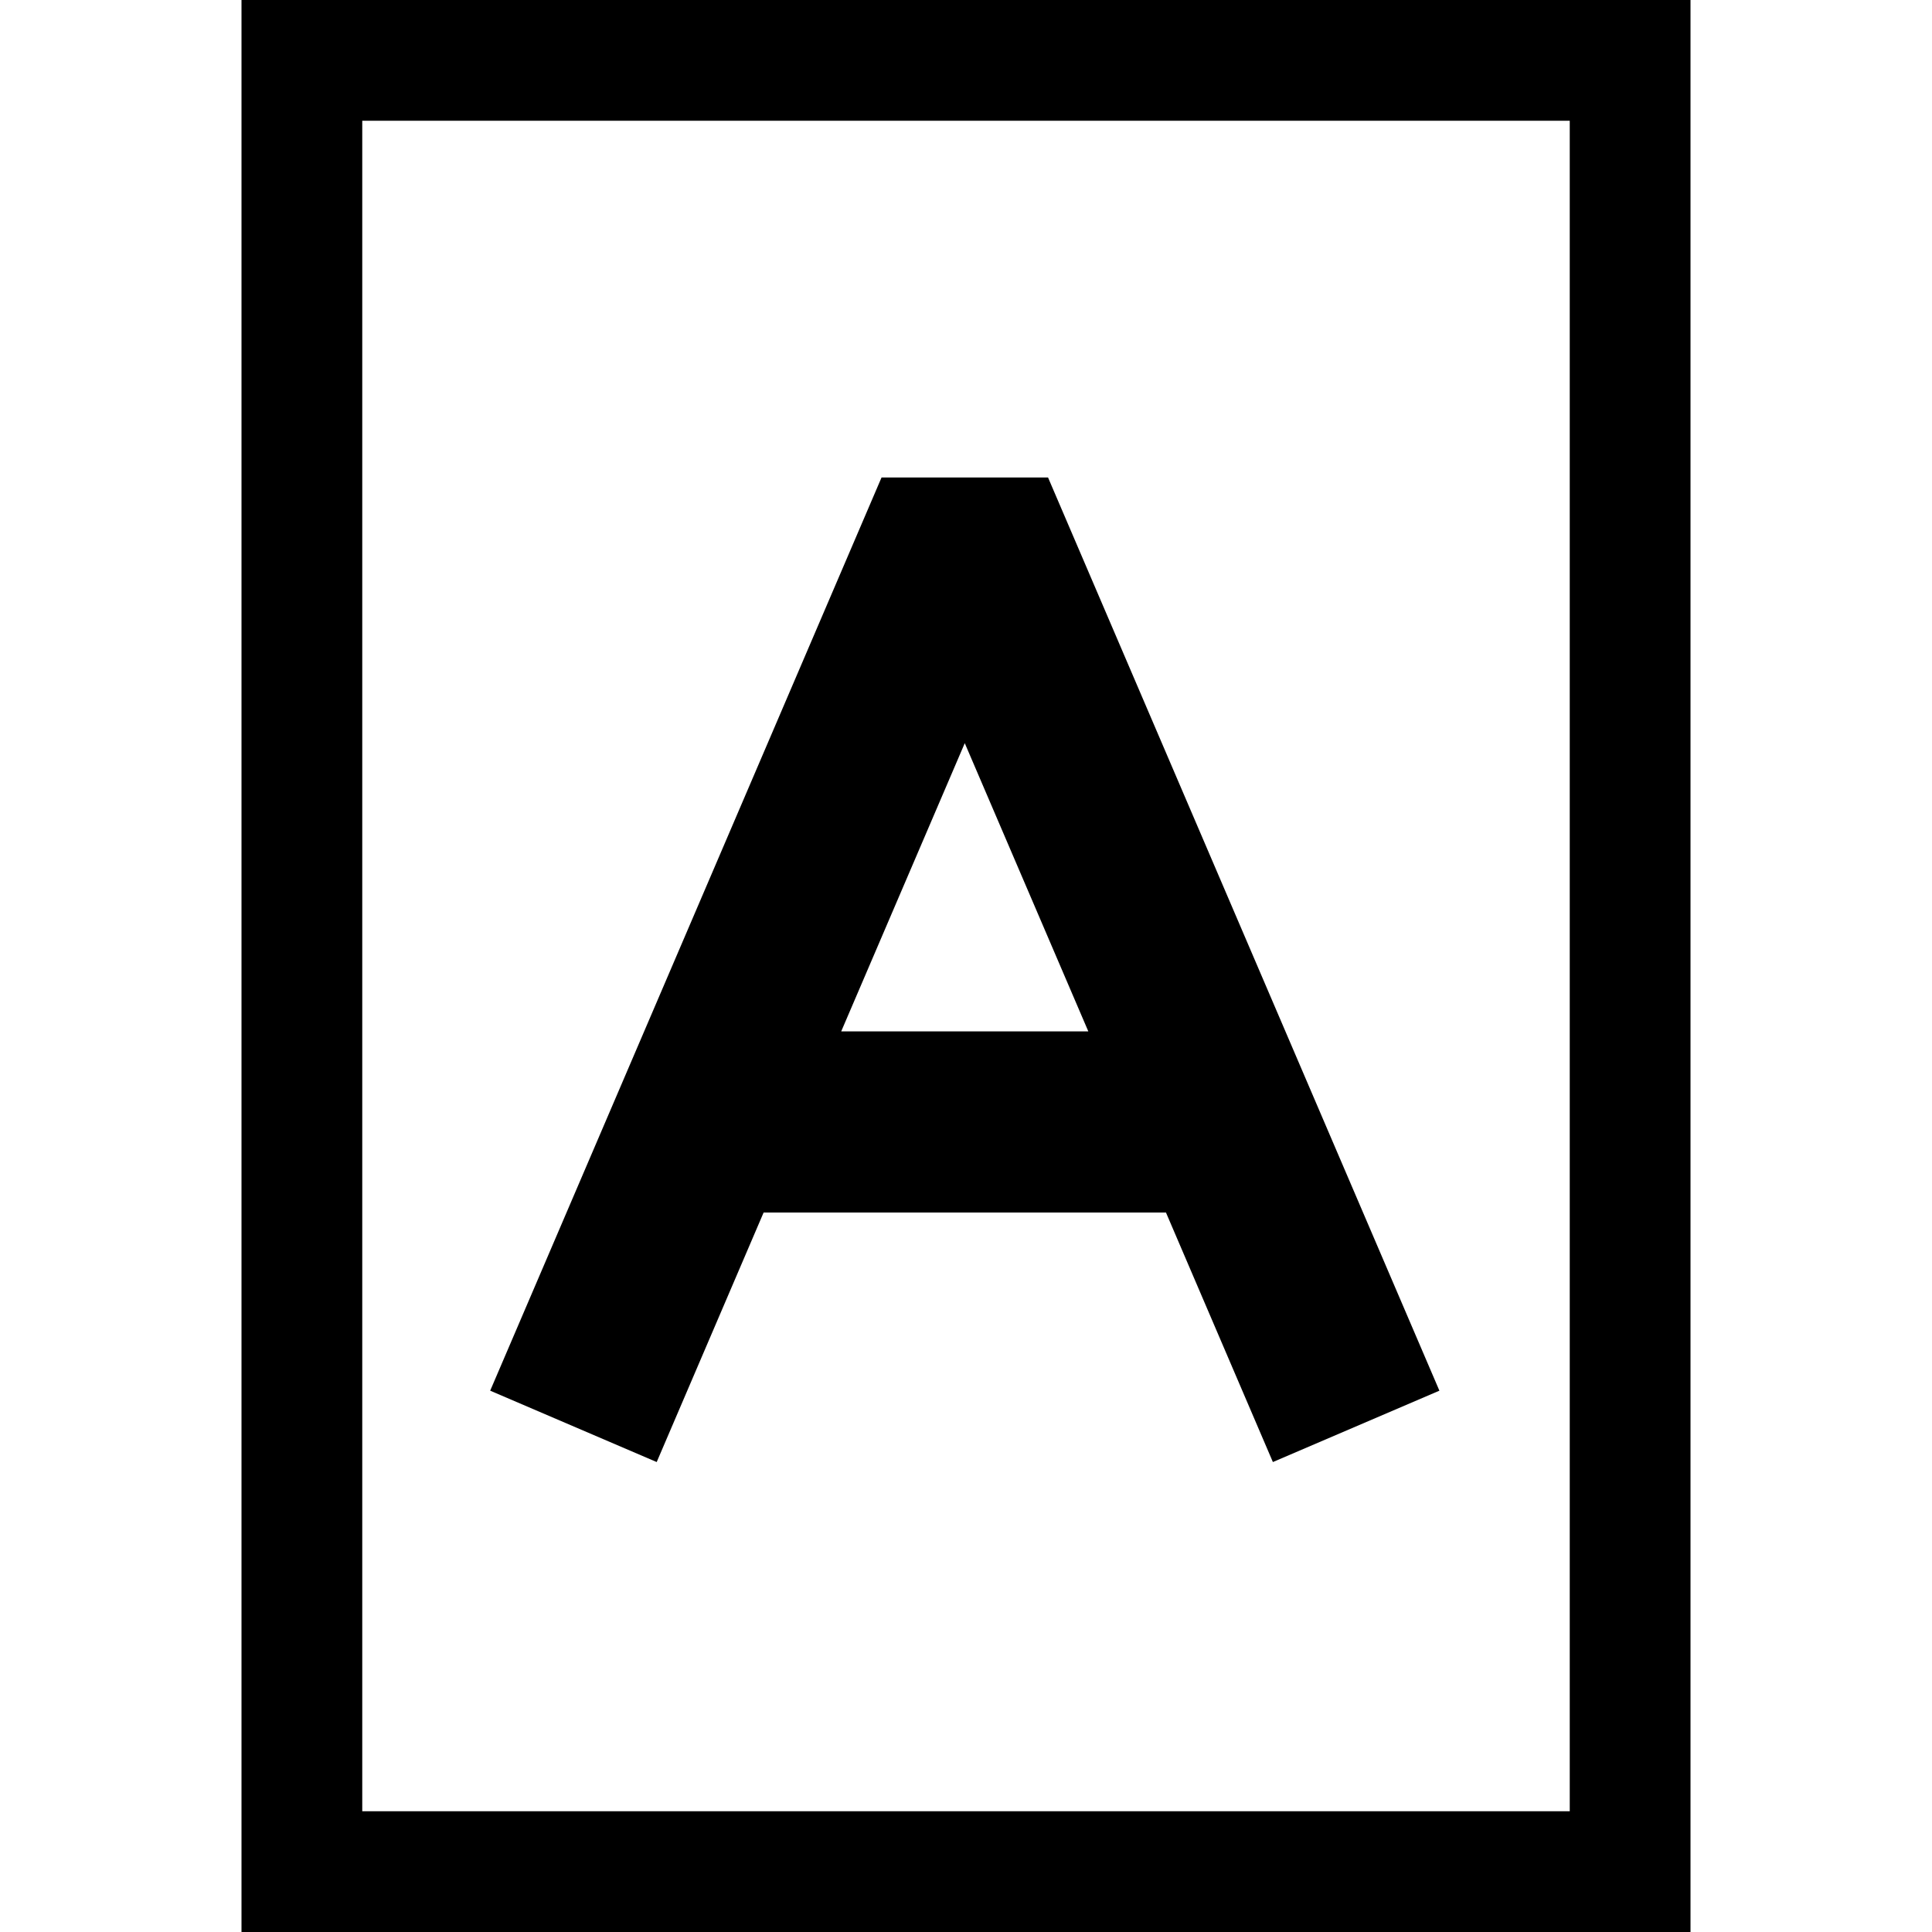 <!-- Generated by IcoMoon.io -->
<svg version="1.1" xmlns="http://www.w3.org/2000/svg" width="32" height="32" viewBox="0 0 32 32">
<title>rectangle-a-o</title>
<path d="M4 0v32h24v-32h-24zM26 30h-20v-28h20v28z"></path>
<path d="M12.647 20.083h6.665l1.771 4.133 2.758-1.182-6.482-15.125h-2.758l-6.482 15.125 2.758 1.182 1.771-4.133zM15.979 12.308l2.047 4.775h-4.093l2.047-4.775z"></path>
</svg>
